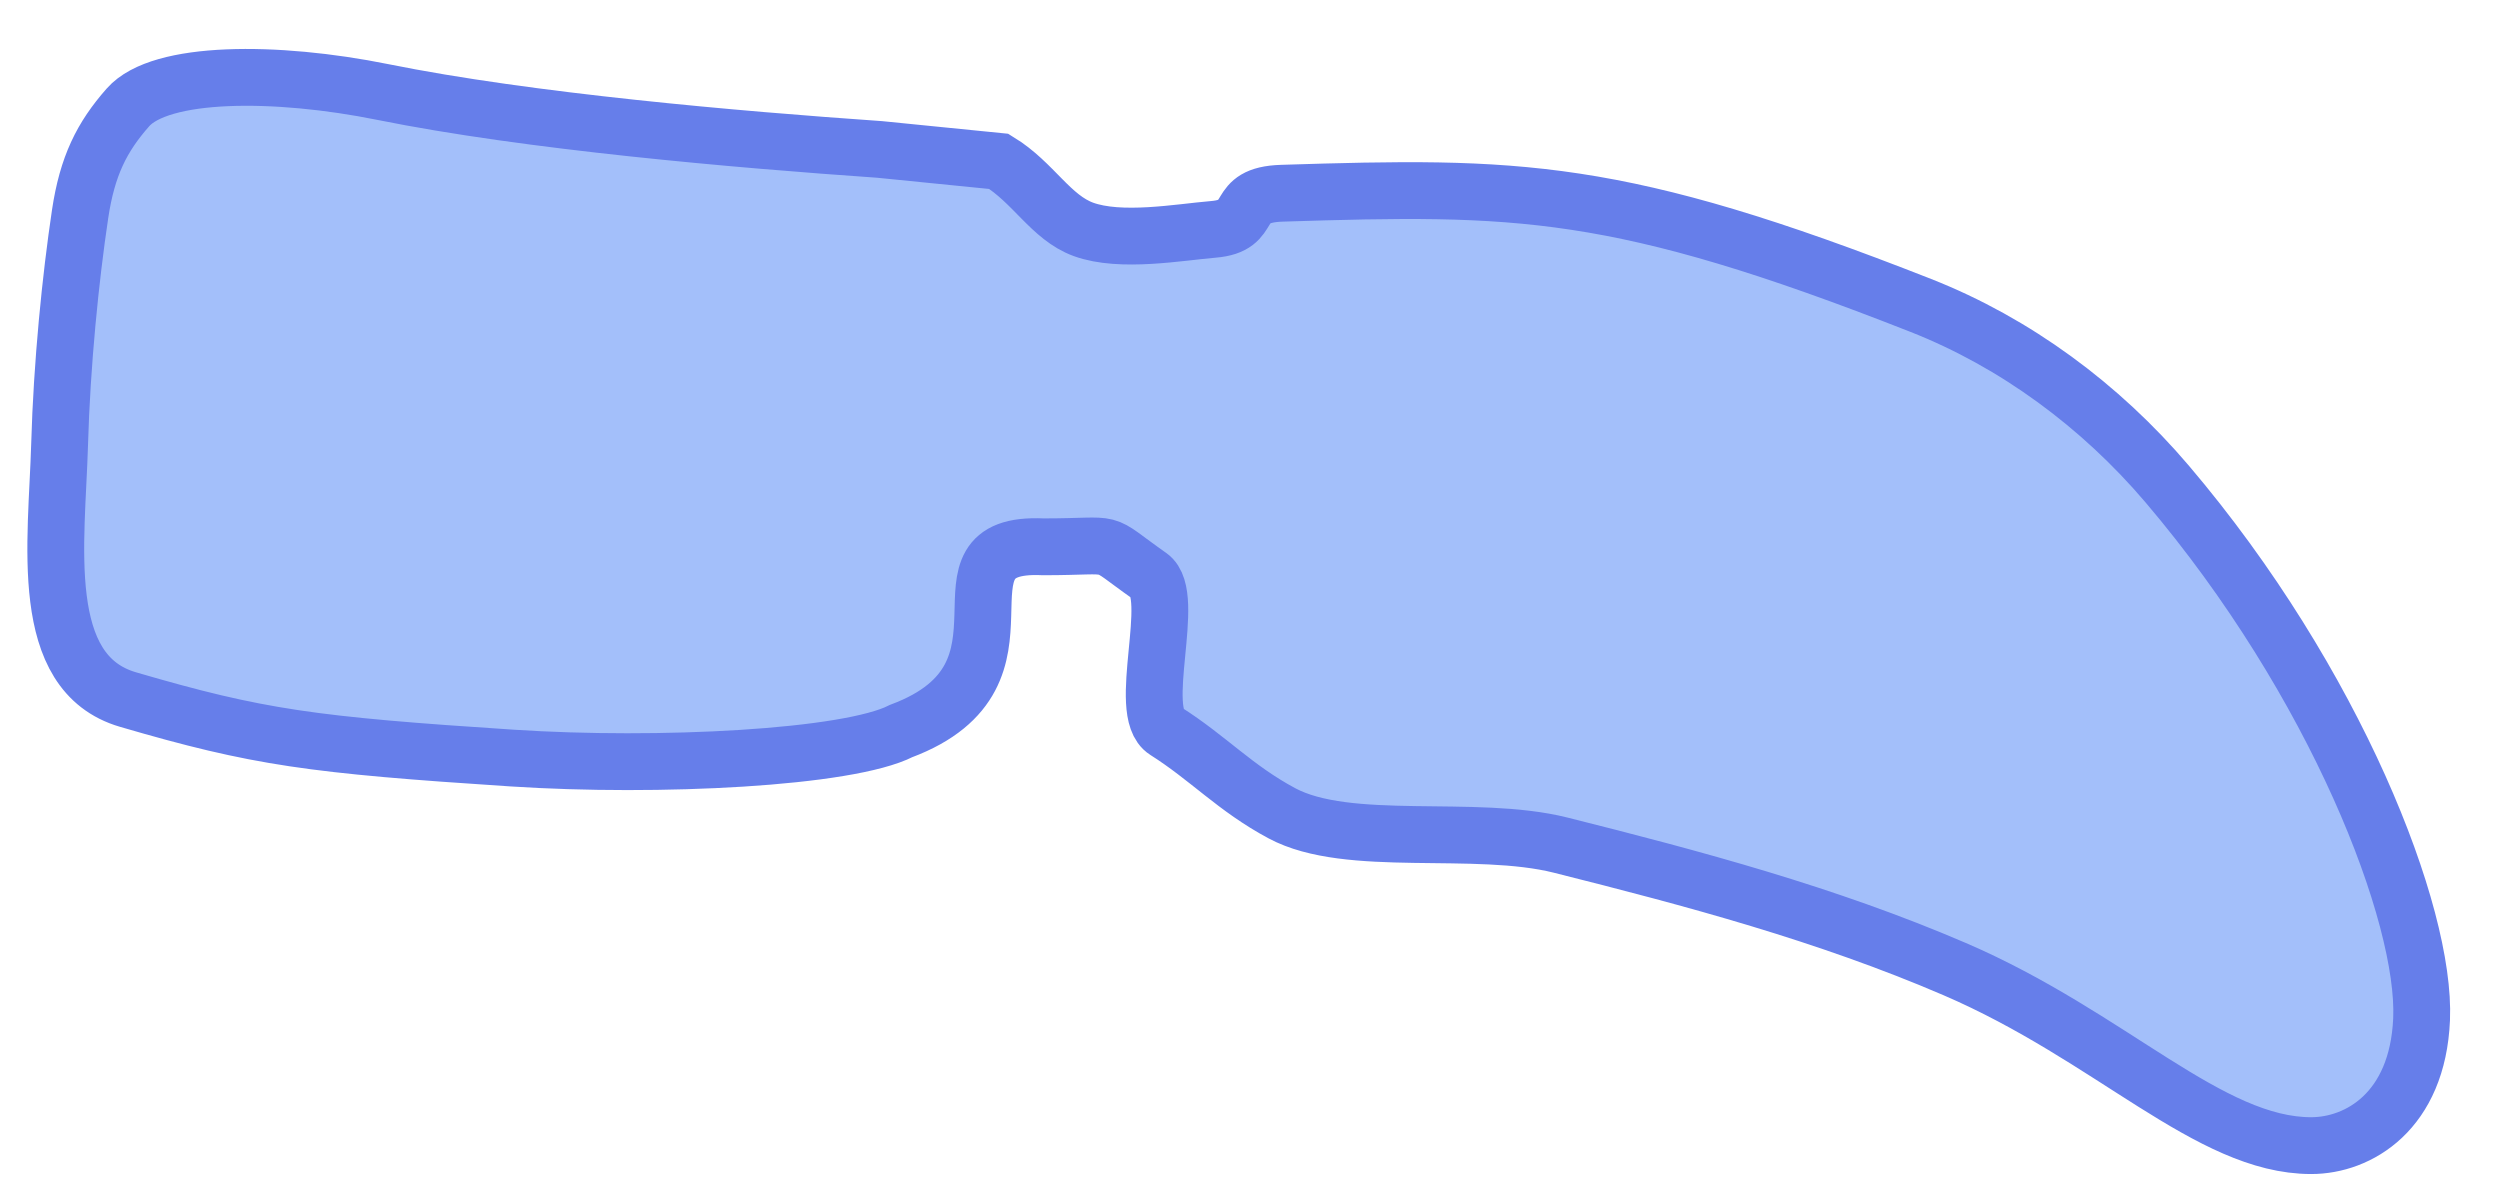 <?xml version="1.0" encoding="UTF-8"?>
<svg width="44px" height="21px" viewBox="0 0 44 21" version="1.1" xmlns="http://www.w3.org/2000/svg" xmlns:xlink="http://www.w3.org/1999/xlink">
    <title>C-2</title>
    <g id="Page-1" stroke="none" stroke-width="1" fill="none" fill-rule="evenodd">
        <g id="Spine/Default" transform="translate(-67, -49)" fill="#A3BFFA" stroke="#667EEA">
            <g id="Cervical" transform="translate(66.249, 32.351)">
                <path d="M18.33,19.489 C18.942,19.863 19.243,20.475 19.819,20.686 C20.477,20.926 21.511,20.735 22.105,20.686 C22.889,20.62 22.405,20.079 23.311,20.05 C27.453,19.92 29.208,19.92 34.558,22.025 C36.222,22.68 37.721,23.789 38.891,25.165 C41.862,28.659 43.45,32.755 43.371,34.588 C43.301,36.213 42.257,36.812 41.428,36.812 C39.632,36.812 37.915,34.894 35.153,33.705 C32.897,32.735 30.565,32.113 28.221,31.524 C26.706,31.143 24.483,31.591 23.311,30.962 C22.488,30.521 22.02,29.992 21.267,29.515 C20.736,29.179 21.478,27.133 20.986,26.788 C20.034,26.119 20.503,26.273 19.113,26.273 C16.941,26.17 19.28,28.516 16.611,29.515 C15.679,29.991 12.339,30.159 9.765,29.991 C6.234,29.76 5.298,29.632 3.003,28.961 C1.395,28.491 1.751,26.189 1.8,24.472 C1.84,23.05 1.993,21.538 2.161,20.415 C2.288,19.57 2.541,19.063 3.003,18.539 C3.575,17.889 5.608,17.889 7.486,18.268 C10.061,18.788 13.712,19.104 16.231,19.279 L18.33,19.489 Z" id="C-2"></path>
            </g>
        </g>
    </g>
</svg>